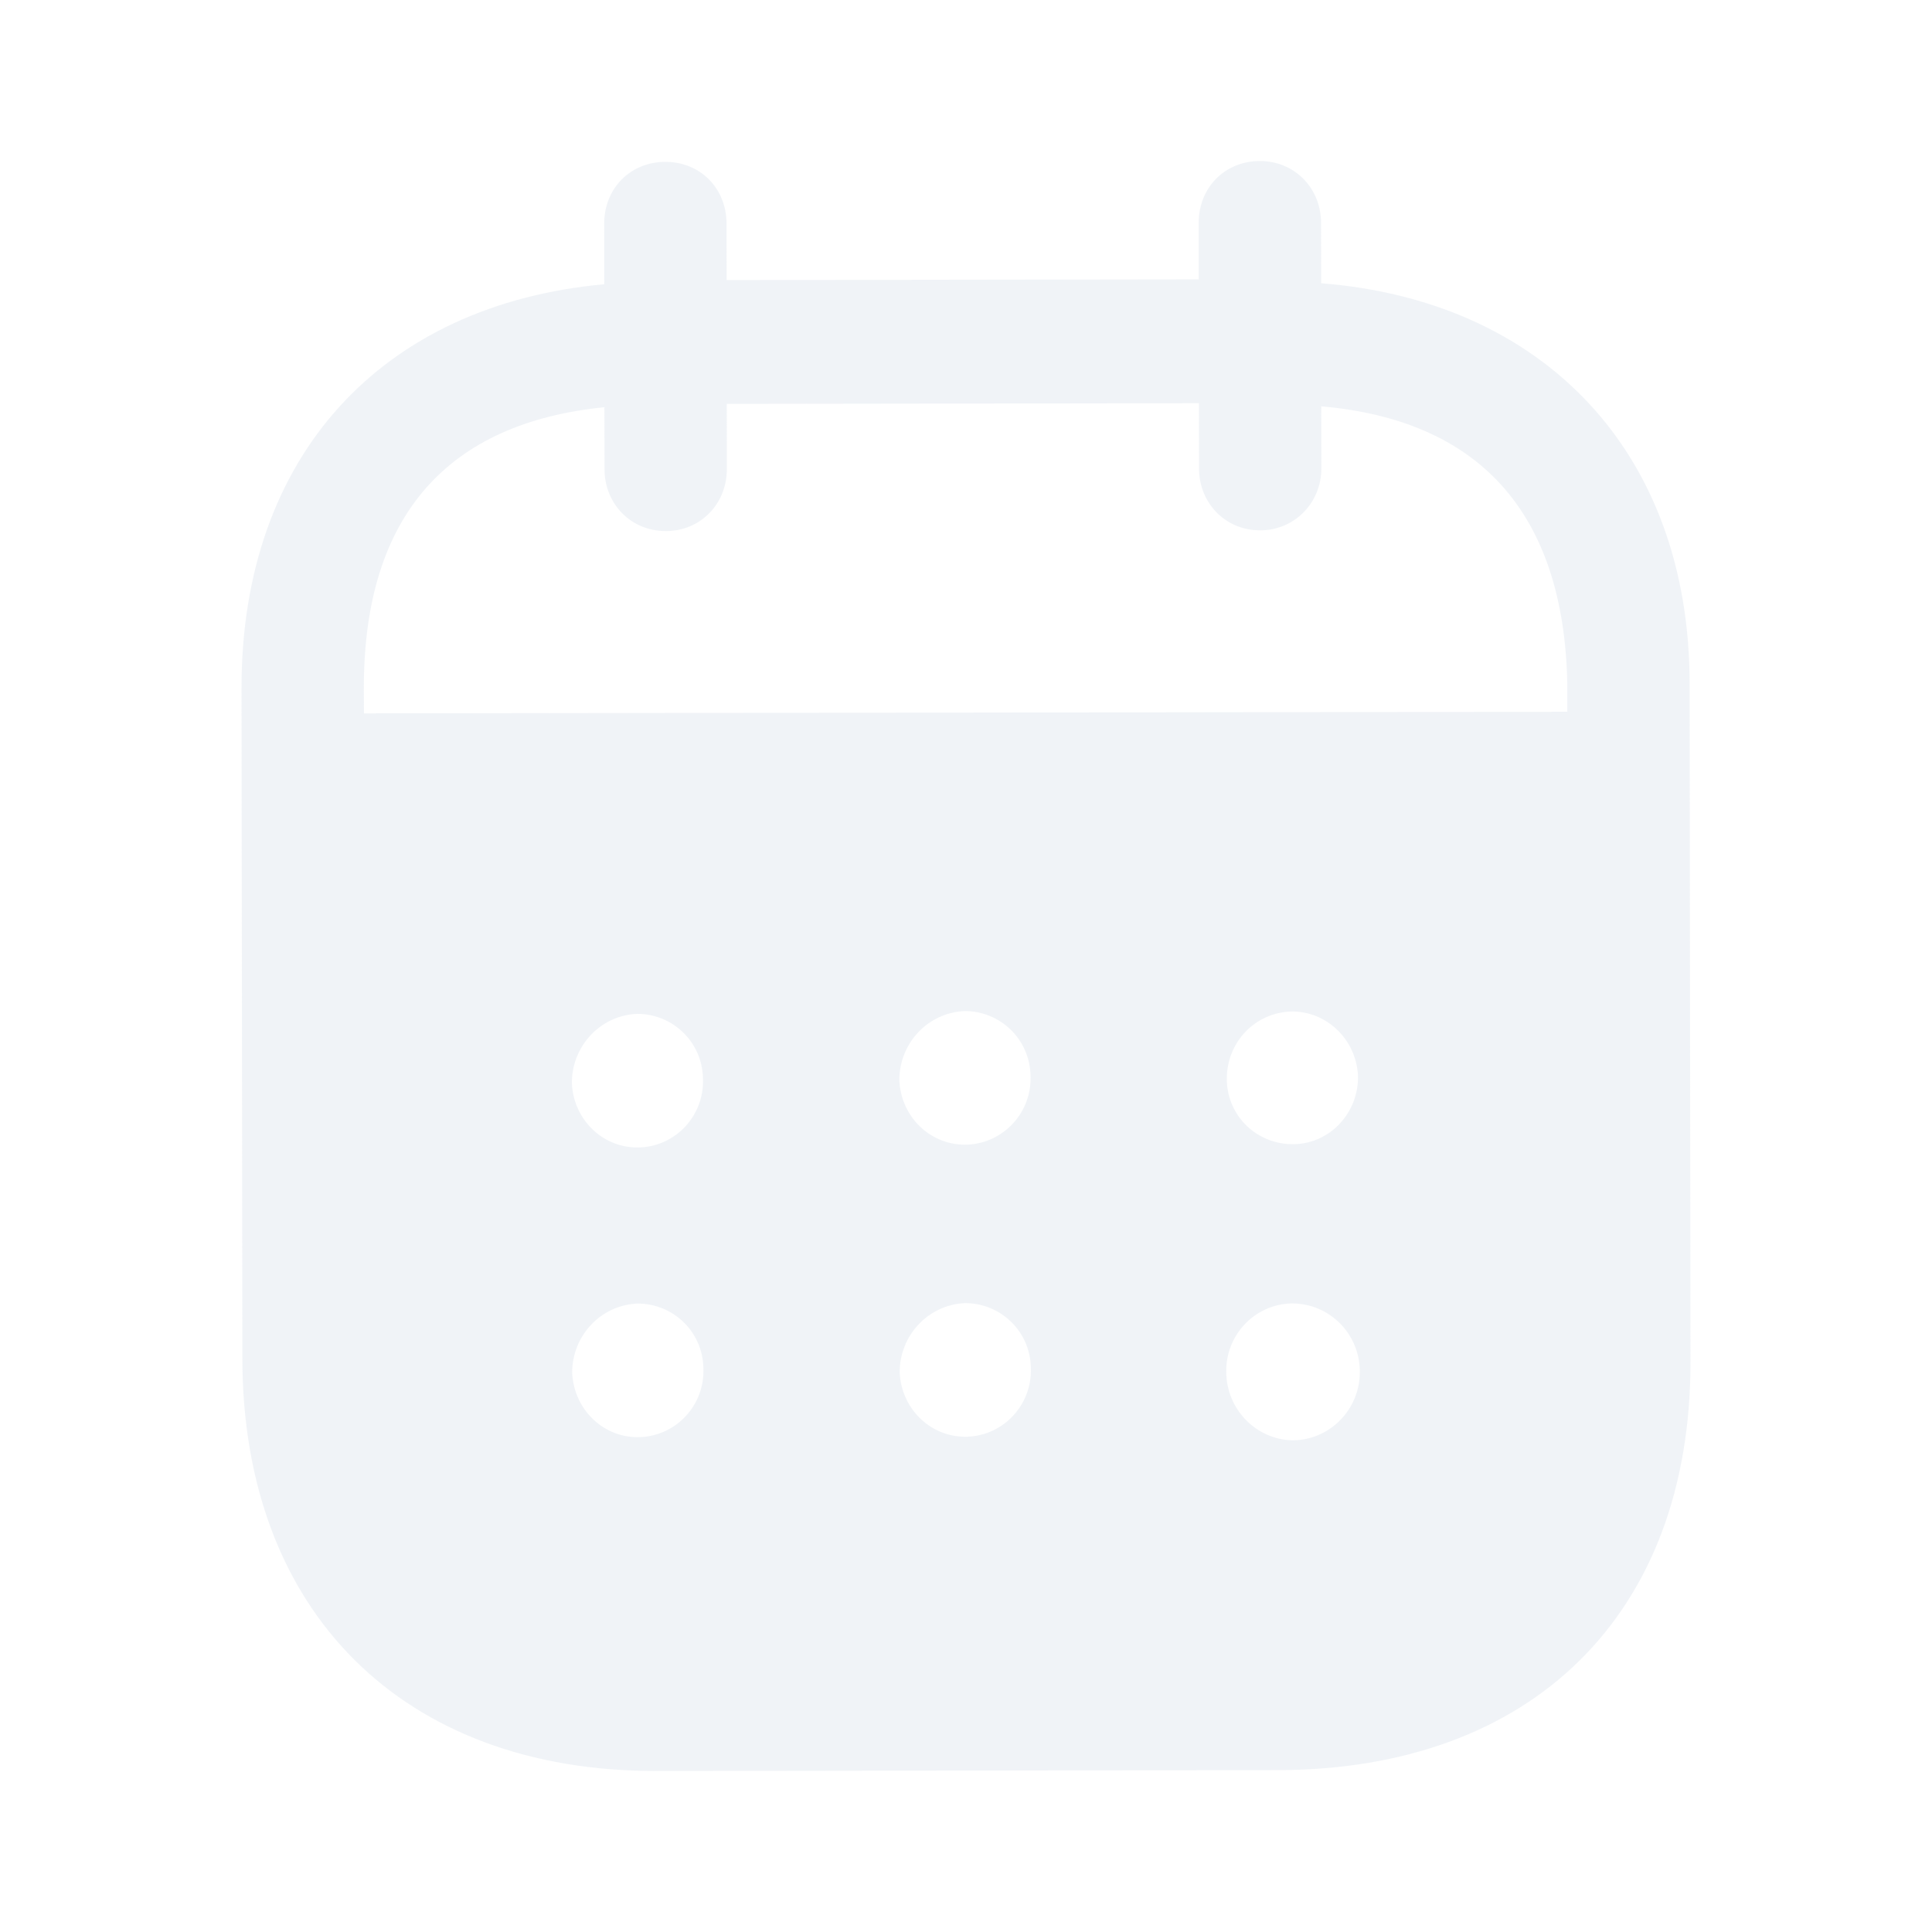 <svg width="18" height="18" viewBox="0 0 18 18" fill="none" xmlns="http://www.w3.org/2000/svg">
<g opacity="0.5">
<path fill-rule="evenodd" clip-rule="evenodd" d="M12.308 2.076L12.309 2.639C14.375 2.801 15.74 4.208 15.742 6.367L15.75 12.687C15.753 15.04 14.274 16.489 11.904 16.492L6.114 16.5C3.758 16.503 2.261 15.02 2.258 12.66L2.25 6.415C2.247 4.241 3.564 2.837 5.63 2.648L5.629 2.085C5.628 1.756 5.873 1.508 6.198 1.508C6.524 1.507 6.769 1.754 6.769 2.084L6.77 2.609L11.168 2.603L11.168 2.078C11.167 1.748 11.411 1.501 11.737 1.5C12.056 1.499 12.307 1.747 12.308 2.076ZM3.391 6.646L14.602 6.631V6.369C14.57 4.757 13.762 3.912 12.31 3.786L12.311 4.363C12.311 4.685 12.06 4.941 11.742 4.941C11.416 4.942 11.171 4.687 11.171 4.364L11.17 3.757L6.771 3.763L6.772 4.37C6.772 4.693 6.529 4.948 6.203 4.948C5.877 4.948 5.632 4.694 5.632 4.371L5.631 3.794C4.187 3.939 3.388 4.787 3.39 6.413L3.391 6.646ZM11.43 10.053V10.062C11.437 10.406 11.719 10.668 12.06 10.66C12.393 10.652 12.659 10.367 12.652 10.022C12.636 9.692 12.369 9.423 12.036 9.424C11.696 9.431 11.429 9.708 11.43 10.053ZM12.042 13.419C11.701 13.412 11.426 13.127 11.425 12.783C11.418 12.438 11.691 12.152 12.032 12.144H12.039C12.387 12.144 12.669 12.428 12.669 12.78C12.67 13.133 12.389 13.418 12.042 13.419ZM8.379 10.065C8.394 10.41 8.676 10.679 9.017 10.664C9.35 10.648 9.616 10.364 9.601 10.019C9.593 9.681 9.319 9.419 8.986 9.42C8.645 9.435 8.378 9.72 8.379 10.065ZM9.02 13.385C8.679 13.4 8.398 13.131 8.382 12.786C8.382 12.441 8.648 12.157 8.989 12.141C9.322 12.14 9.596 12.402 9.604 12.739C9.619 13.085 9.353 13.37 9.02 13.385ZM5.328 10.091C5.343 10.436 5.625 10.706 5.966 10.69C6.299 10.675 6.565 10.39 6.549 10.045C6.542 9.708 6.268 9.445 5.934 9.446C5.593 9.461 5.327 9.747 5.328 10.091ZM5.969 13.389C5.628 13.405 5.347 13.135 5.331 12.79C5.33 12.445 5.597 12.16 5.938 12.145C6.271 12.144 6.546 12.406 6.553 12.744C6.569 13.088 6.303 13.374 5.969 13.389Z" fill="#E2E8F0"/>
</g>
</svg>
